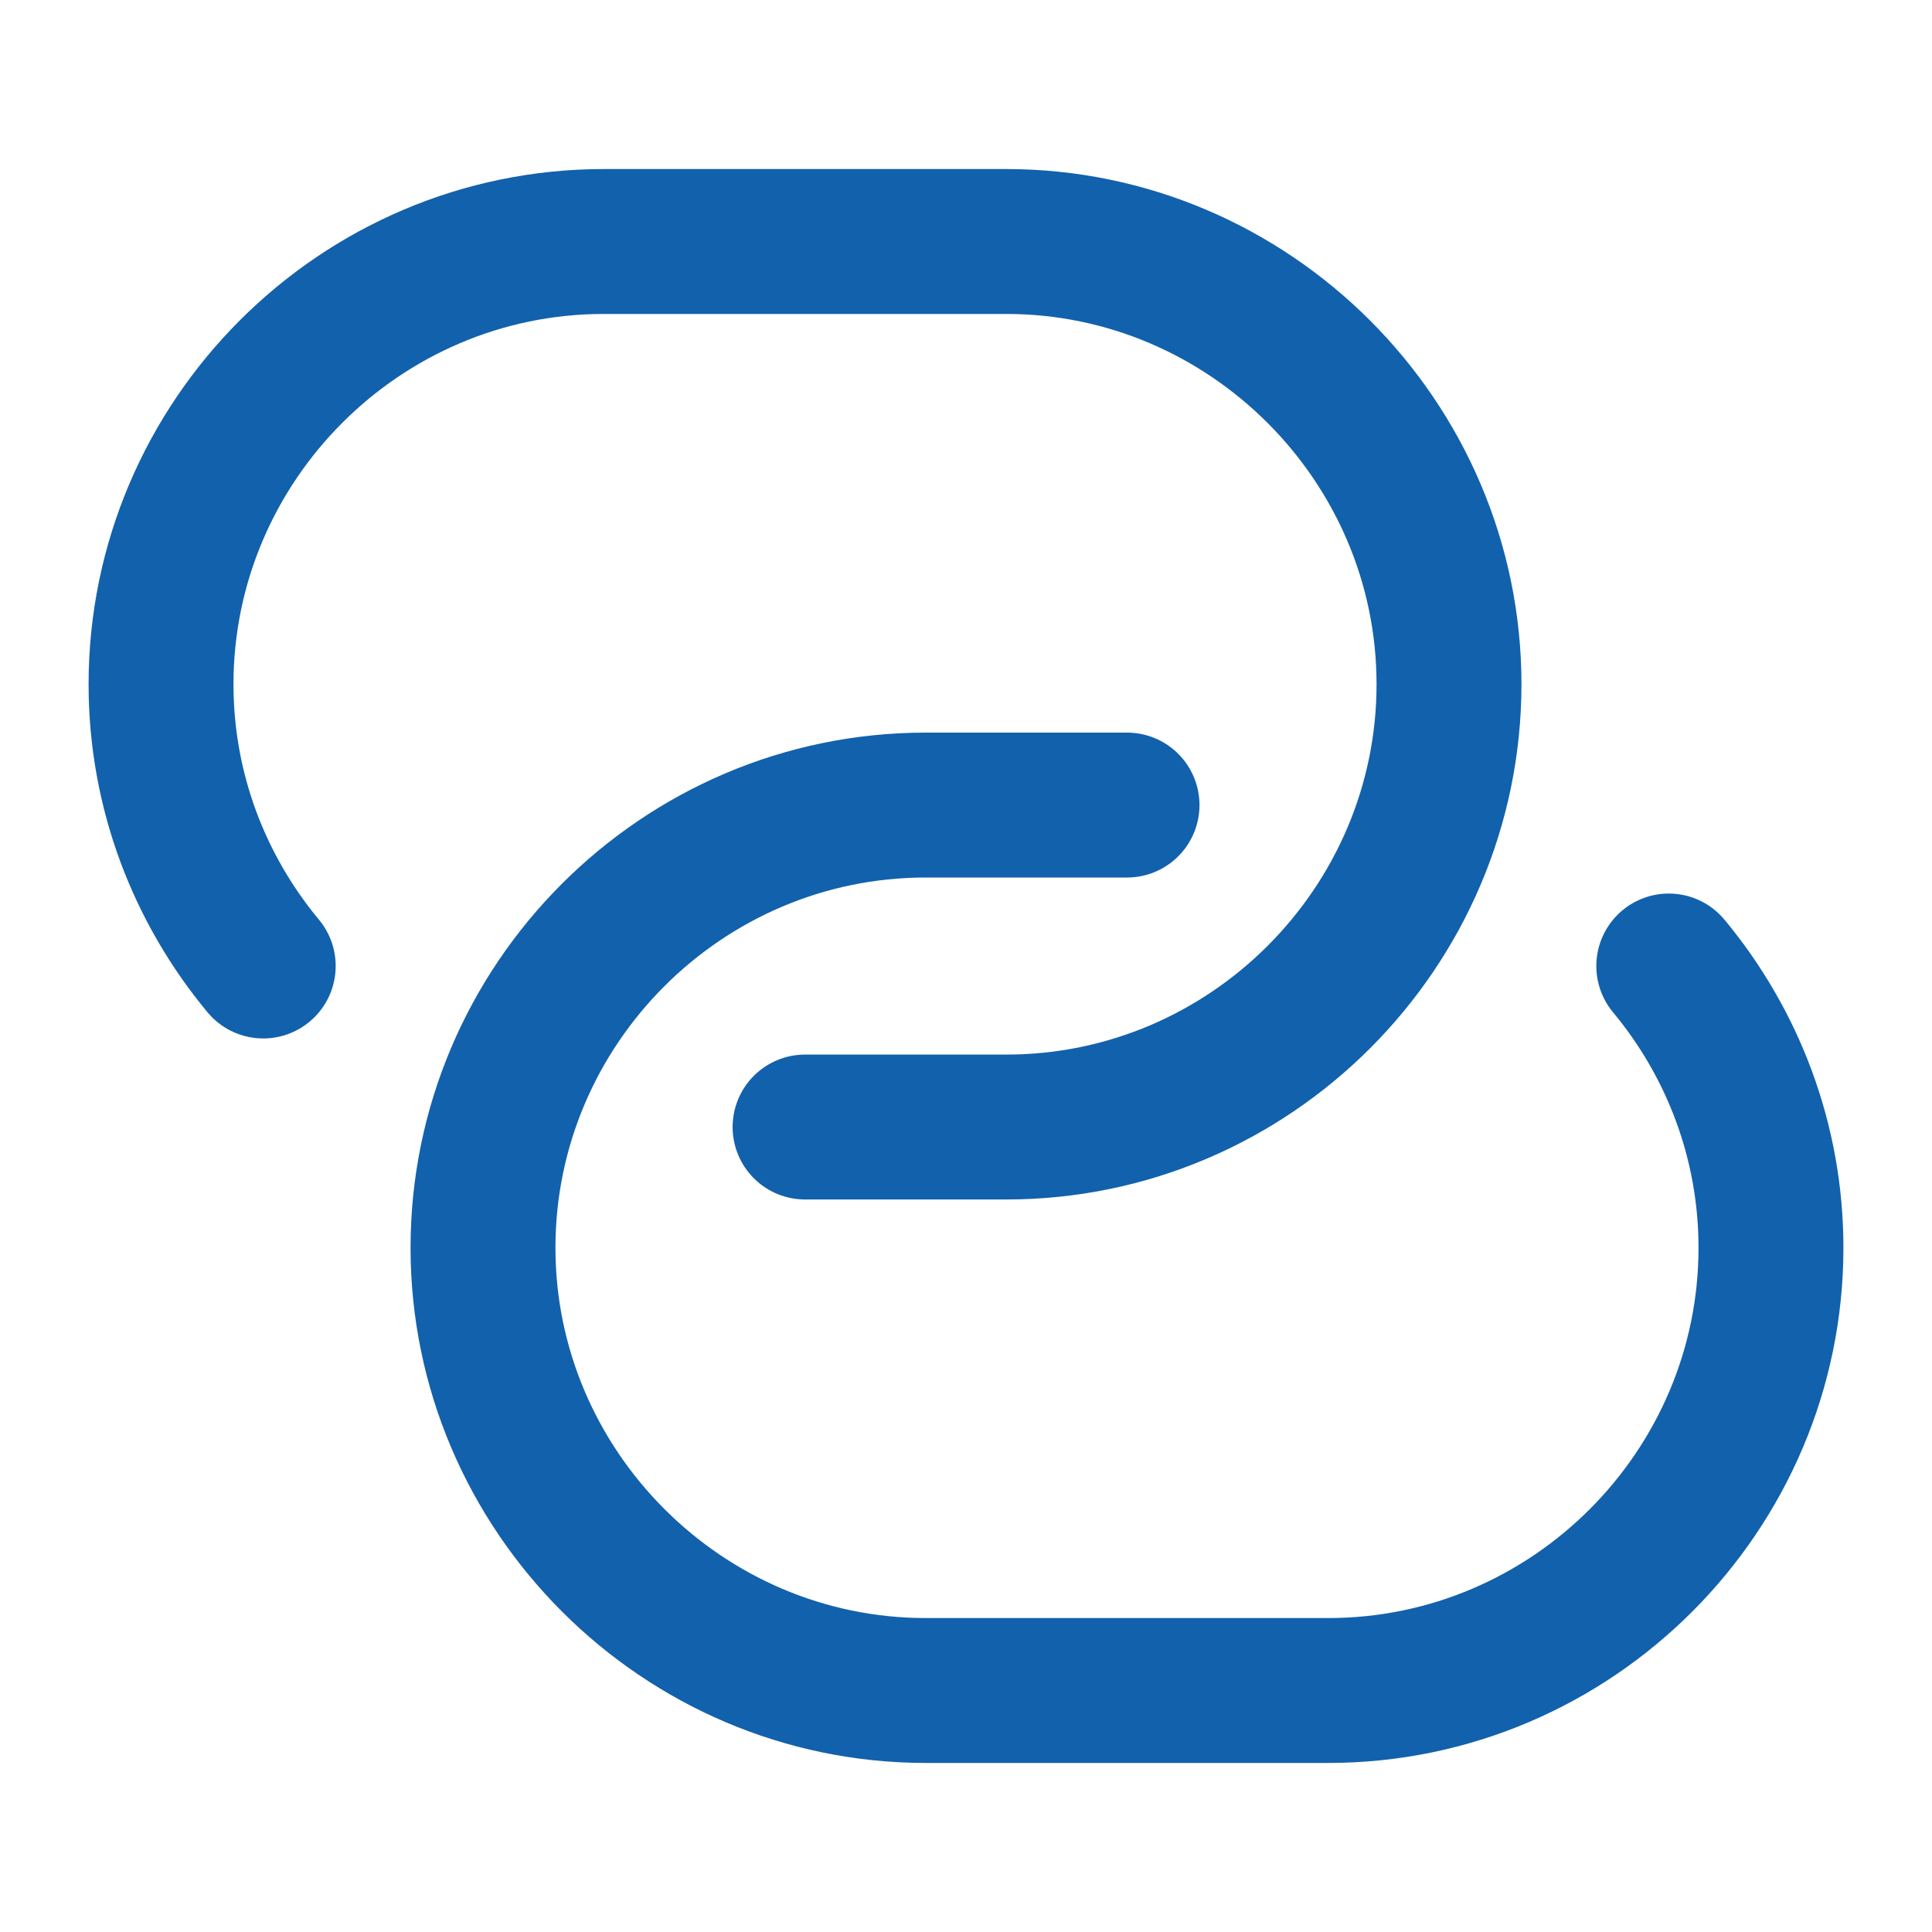 <svg width="20" height="20" viewBox="0 0 20 20" fill="none" xmlns="http://www.w3.org/2000/svg">
<g id="vuesax/linear/link">
<g id="link">
<path id="Vector" d="M2.725 10C2.067 9.208 1.667 8.192 1.667 7.083C1.667 4.567 3.725 2.5 6.25 2.5H10.417C12.934 2.5 15 4.567 15 7.083C15 9.6 12.942 11.667 10.417 11.667H8.334" stroke="#1261AC" stroke-width="1.5" stroke-linecap="round" stroke-linejoin="round"/>
<path id="Vector_2" d="M17.275 10C17.933 10.792 18.333 11.809 18.333 12.917C18.333 15.434 16.275 17.5 13.75 17.5H9.583C7.067 17.5 5 15.434 5 12.917C5 10.4 7.058 8.334 9.583 8.334H11.667" stroke="#1261AC" stroke-width="1.5" stroke-linecap="round" stroke-linejoin="round"/>
</g>
</g>
</svg>
